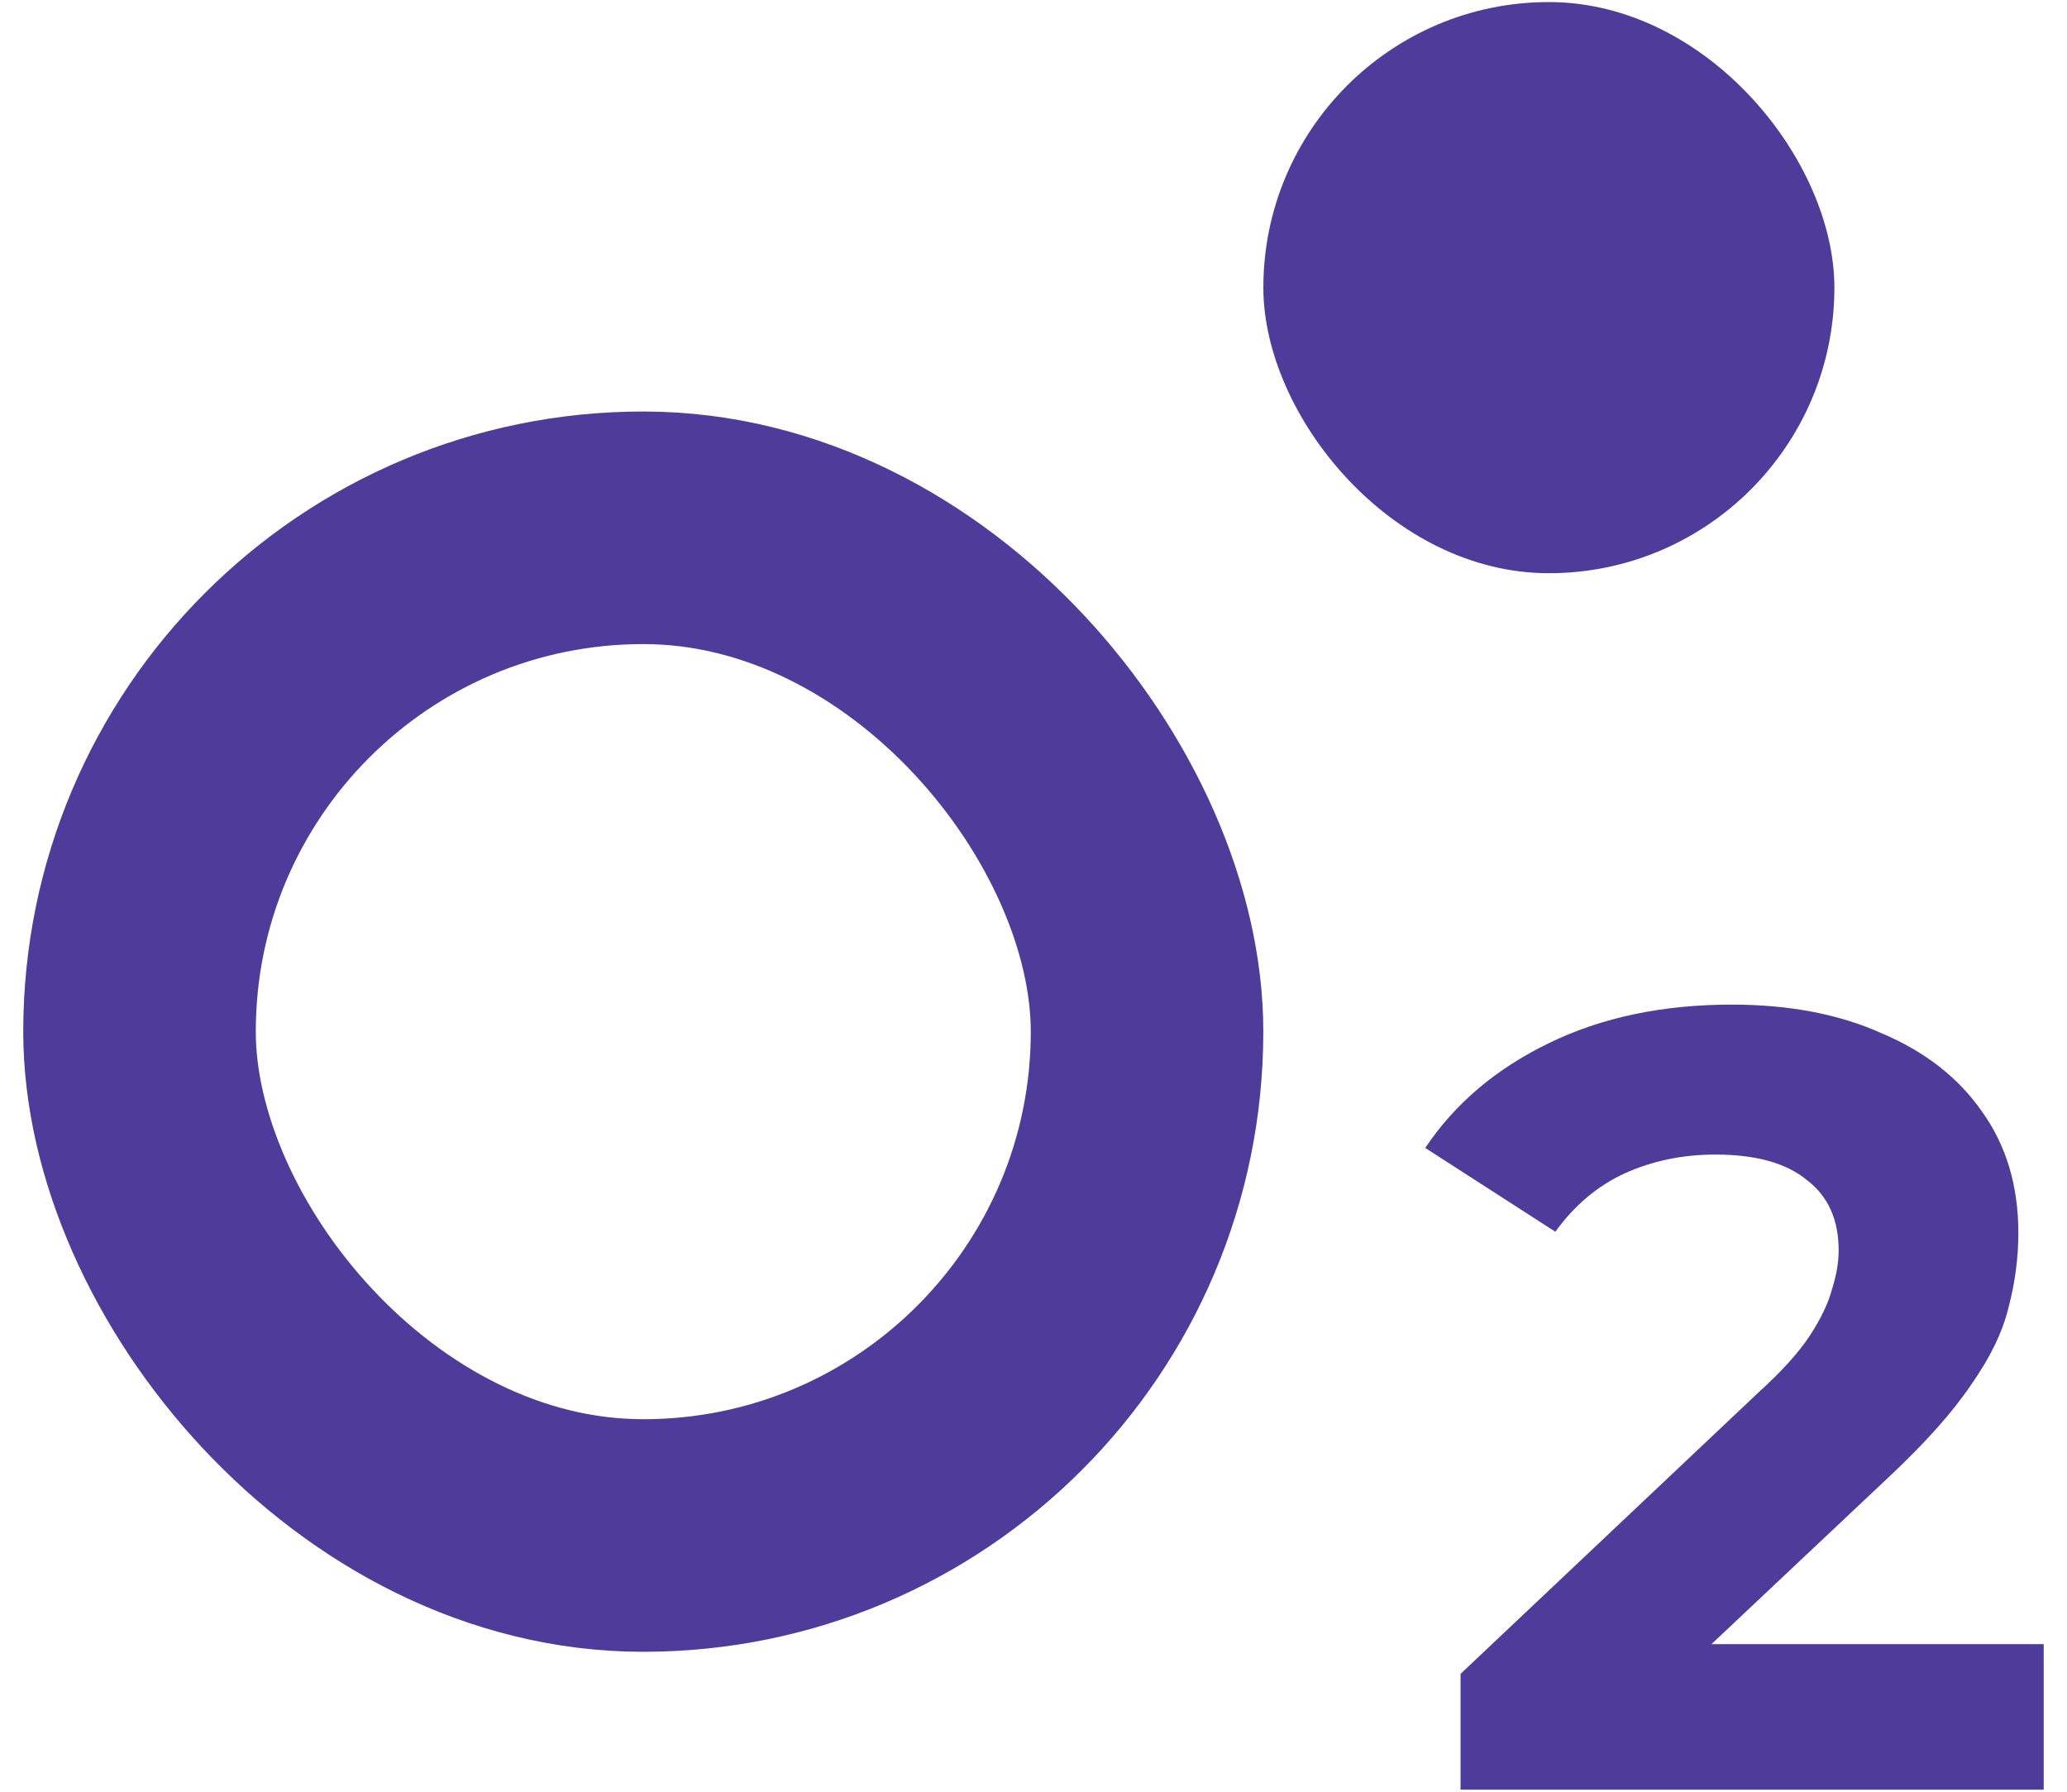 <svg width="30" height="26" viewBox="0 0 30 26" fill="none" xmlns="http://www.w3.org/2000/svg">
<path d="M21.198 25.97V24.29L25.518 20.21C25.86 19.9 26.11 19.623 26.27 19.378C26.43 19.132 26.537 18.908 26.59 18.706C26.654 18.503 26.686 18.316 26.686 18.146C26.686 17.698 26.532 17.356 26.222 17.122C25.924 16.876 25.481 16.754 24.894 16.754C24.425 16.754 23.988 16.844 23.582 17.026C23.188 17.207 22.852 17.49 22.574 17.874L20.686 16.658C21.113 16.018 21.71 15.511 22.478 15.138C23.246 14.764 24.132 14.578 25.134 14.578C25.966 14.578 26.692 14.716 27.31 14.994C27.94 15.26 28.425 15.639 28.766 16.13C29.118 16.62 29.294 17.207 29.294 17.89C29.294 18.252 29.246 18.615 29.15 18.978C29.065 19.33 28.884 19.703 28.606 20.098C28.34 20.492 27.945 20.935 27.422 21.426L23.838 24.802L23.342 23.858H29.662V25.97H21.198Z" fill="#4D3C9A"/>
<rect x="2.025" y="7.659" width="14.623" height="14.623" rx="7.311" stroke="#4D3C9A" stroke-width="3.375"/>
<rect x="18.336" y="0.03" width="8.288" height="8.288" rx="4.144" fill="#4D3C9A"/>
</svg>
